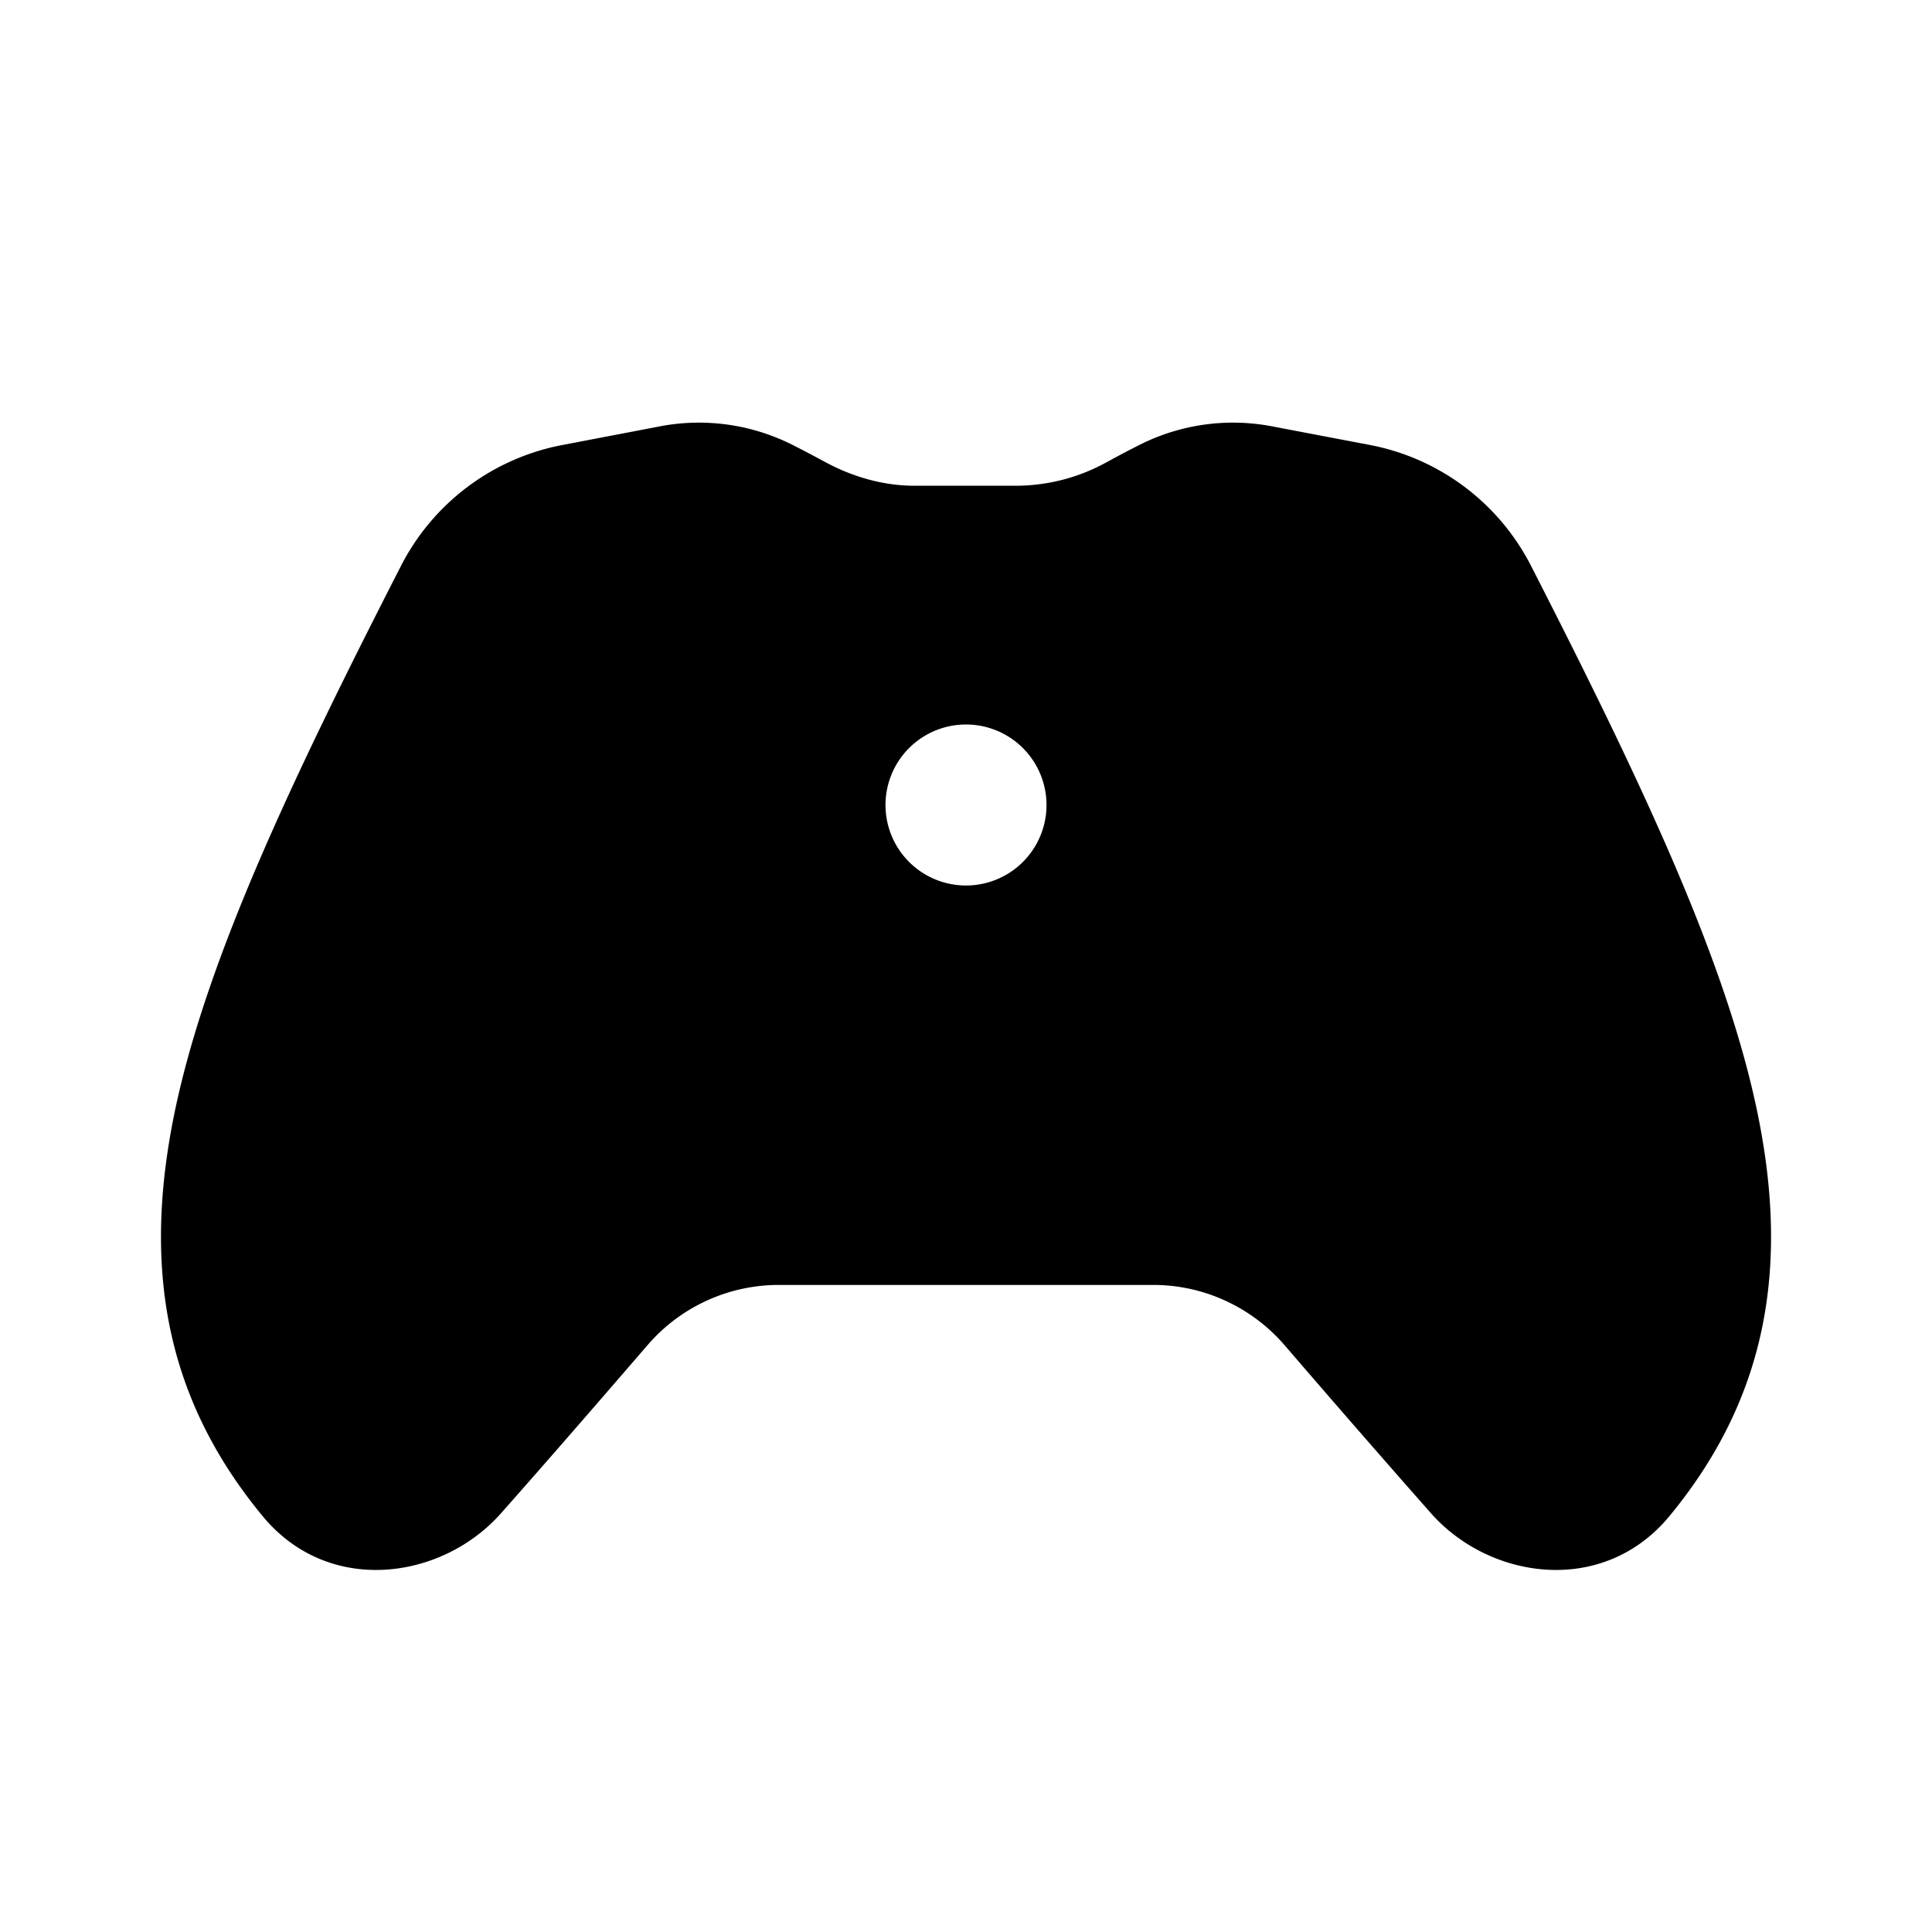 <svg xmlns="http://www.w3.org/2000/svg" xmlns:xlink="http://www.w3.org/1999/xlink" width="24" height="24" viewBox="0 0 24 24"><path fill="currentColor" d="M9.807 5.508a2.58 2.58 0 0 0-1.639-.206l-1.182.226a2.85 2.85 0 0 0-2.004 1.5c-1.367 2.672-2.4 4.862-2.8 6.729c-.41 1.926-.16 3.575 1.08 5.076c.821.996 2.23.794 2.963-.036c.56-.632 1.195-1.364 1.818-2.086a2.15 2.15 0 0 1 1.63-.749h4.655c.625 0 1.22.274 1.63.749a220 220 0 0 0 1.817 2.086c.734.83 2.142 1.032 2.964.036c1.239-1.501 1.49-3.15 1.079-5.076c-.399-1.867-1.433-4.057-2.8-6.73a2.85 2.85 0 0 0-2.003-1.5l-1.183-.225a2.58 2.58 0 0 0-1.639.206q-.215.107-.439.23a2.34 2.34 0 0 1-1.113.296h-1.282c-.376 0-.757-.104-1.113-.297a15 15 0 0 0-.44-.23M12 11a1 1 0 1 1 0-2a1 1 0 0 1 0 2"/></svg>